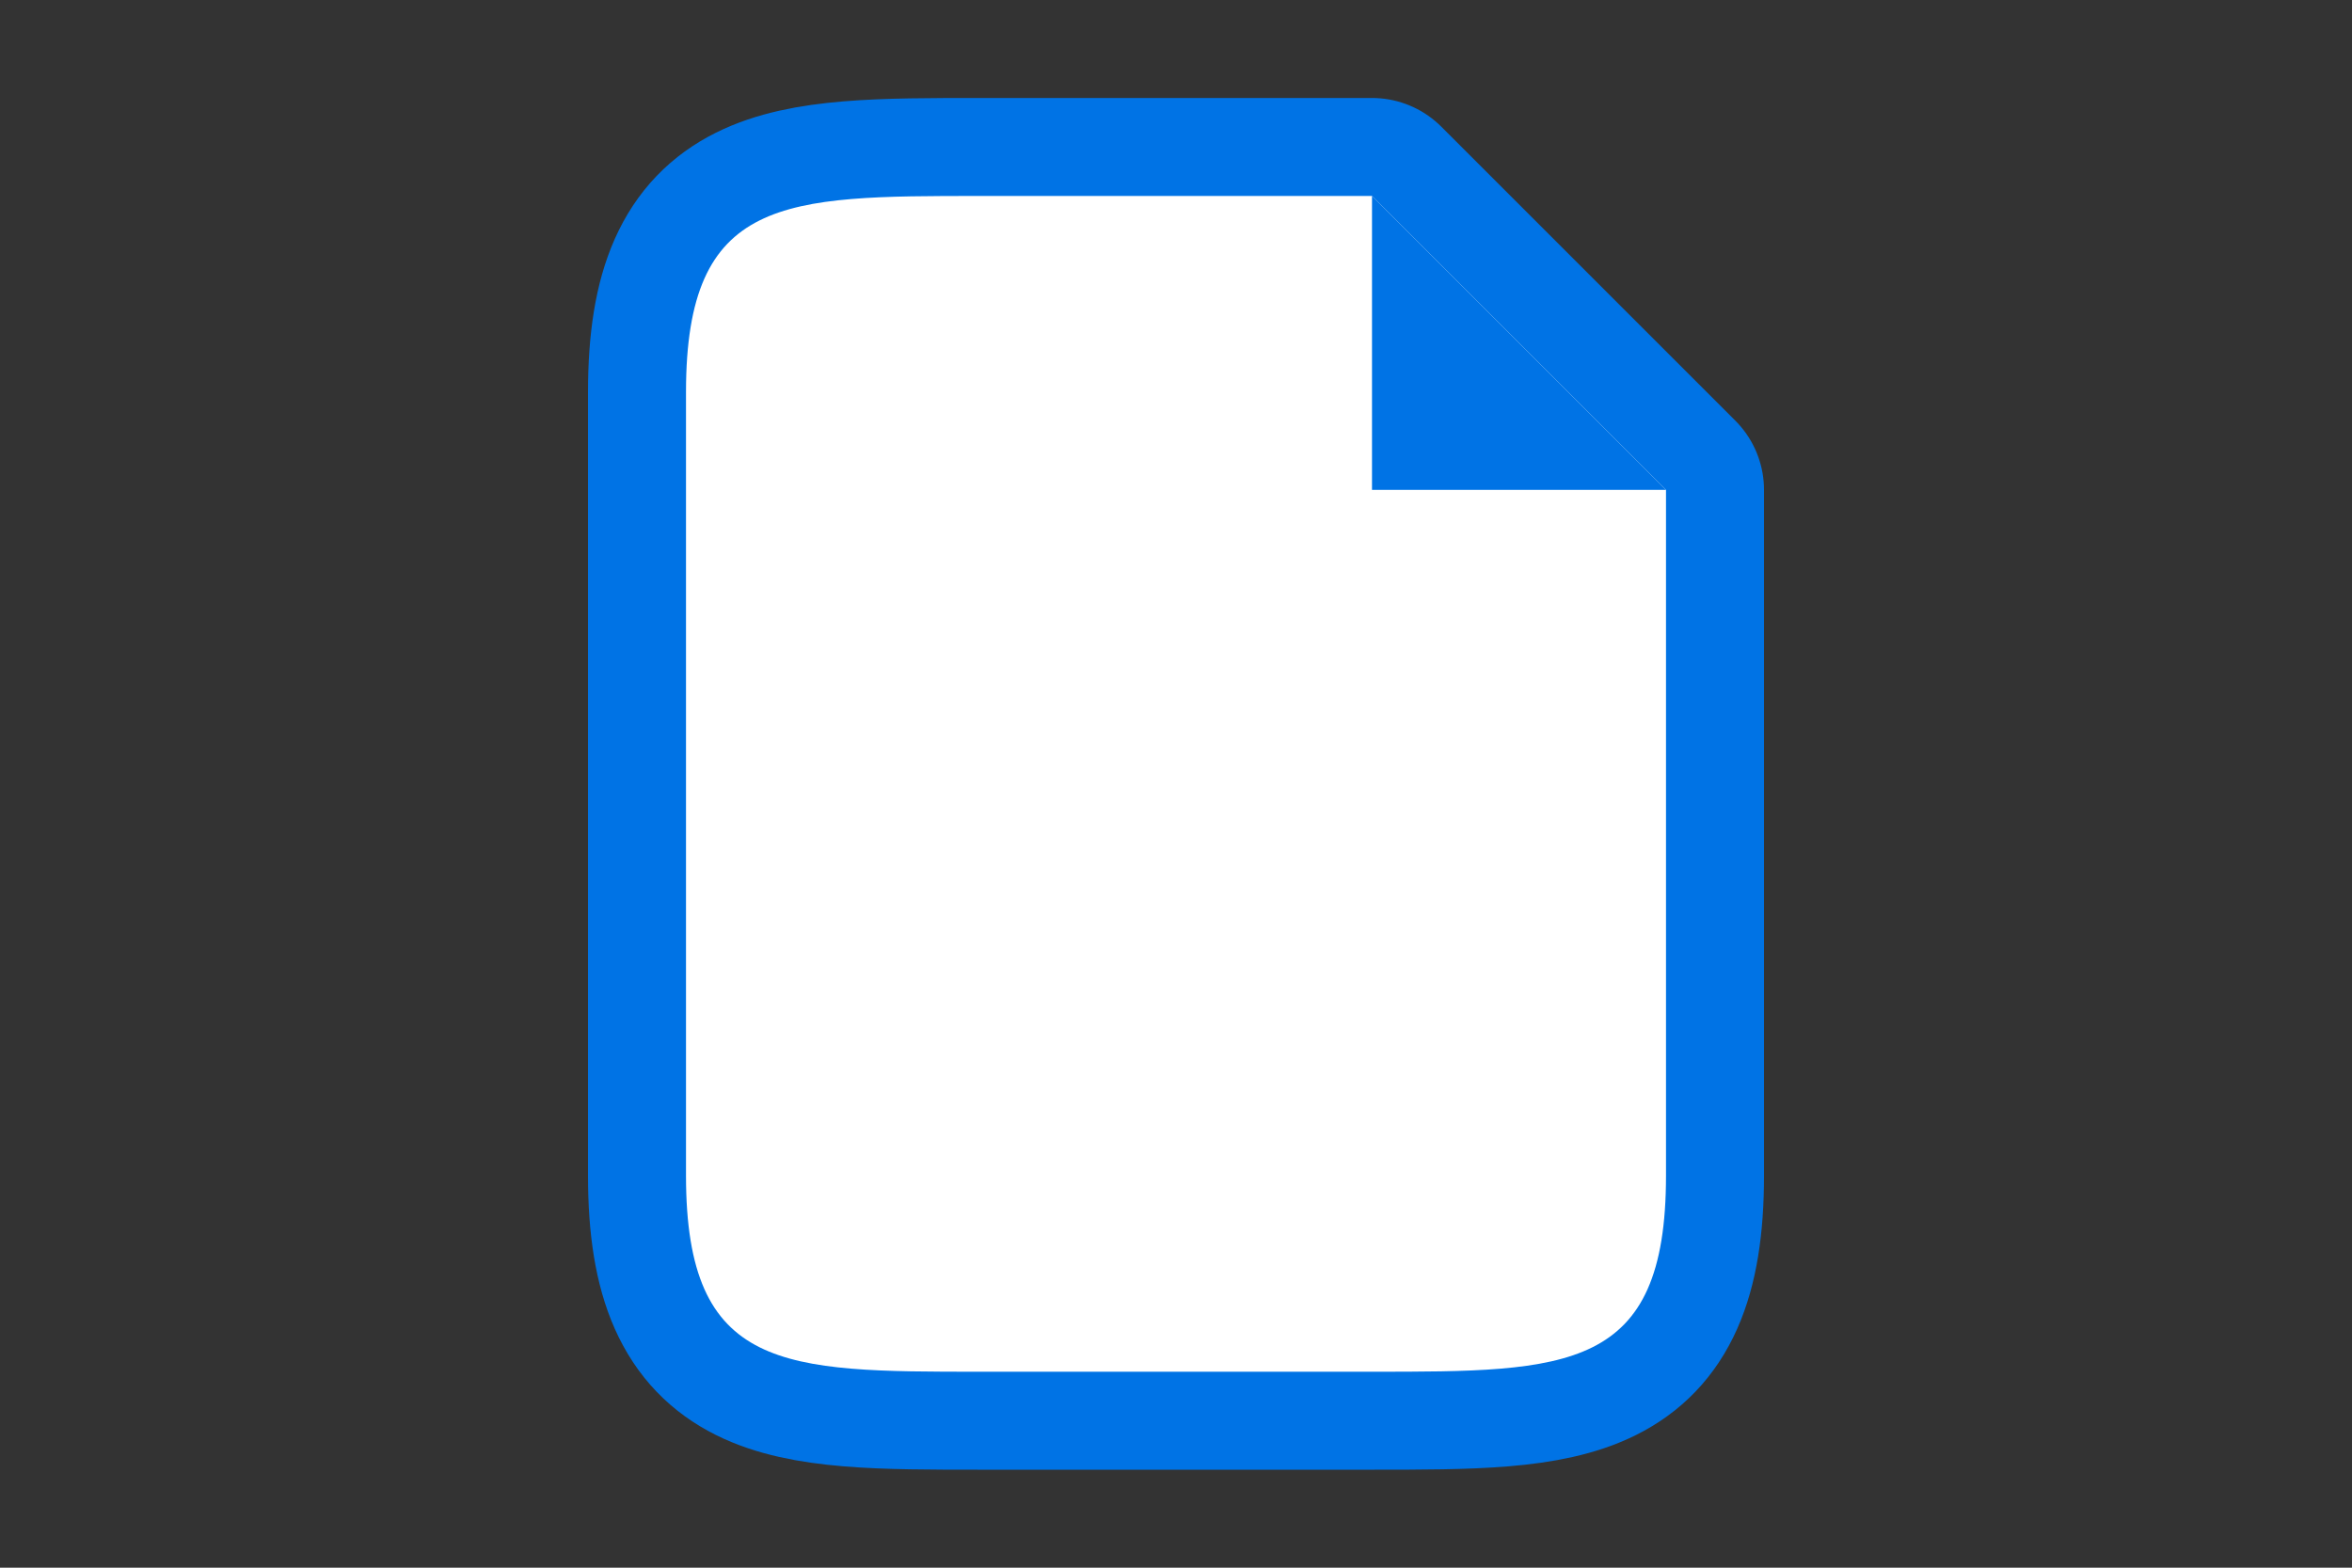 <svg width="24" height="16" xmlns="http://www.w3.org/2000/svg"><rect width="100%" height="100%" fill="#333333" stroke="none"/><path style="opacity:1;fill:#0073E5;stroke:#0073E5;stroke-width:2;stroke-linejoin:round;stroke-miterlimit:4;stroke-dasharray:none" d="M7 12V4c0-2 1-2 3-2h4l3 3v7c0 2-1 2-3 2h-4c-2 0-3 0-3-2z"/><path d="M7 12V4c0-2 1-2 3-2h4l3 3v7c0 2-1 2-3 2h-4c-2 0-3 0-3-2z" style="fill:#fff"/><path d="M14 5V2l3 3z" style="fill:#0073E5;fill-opacity:1"/></svg>